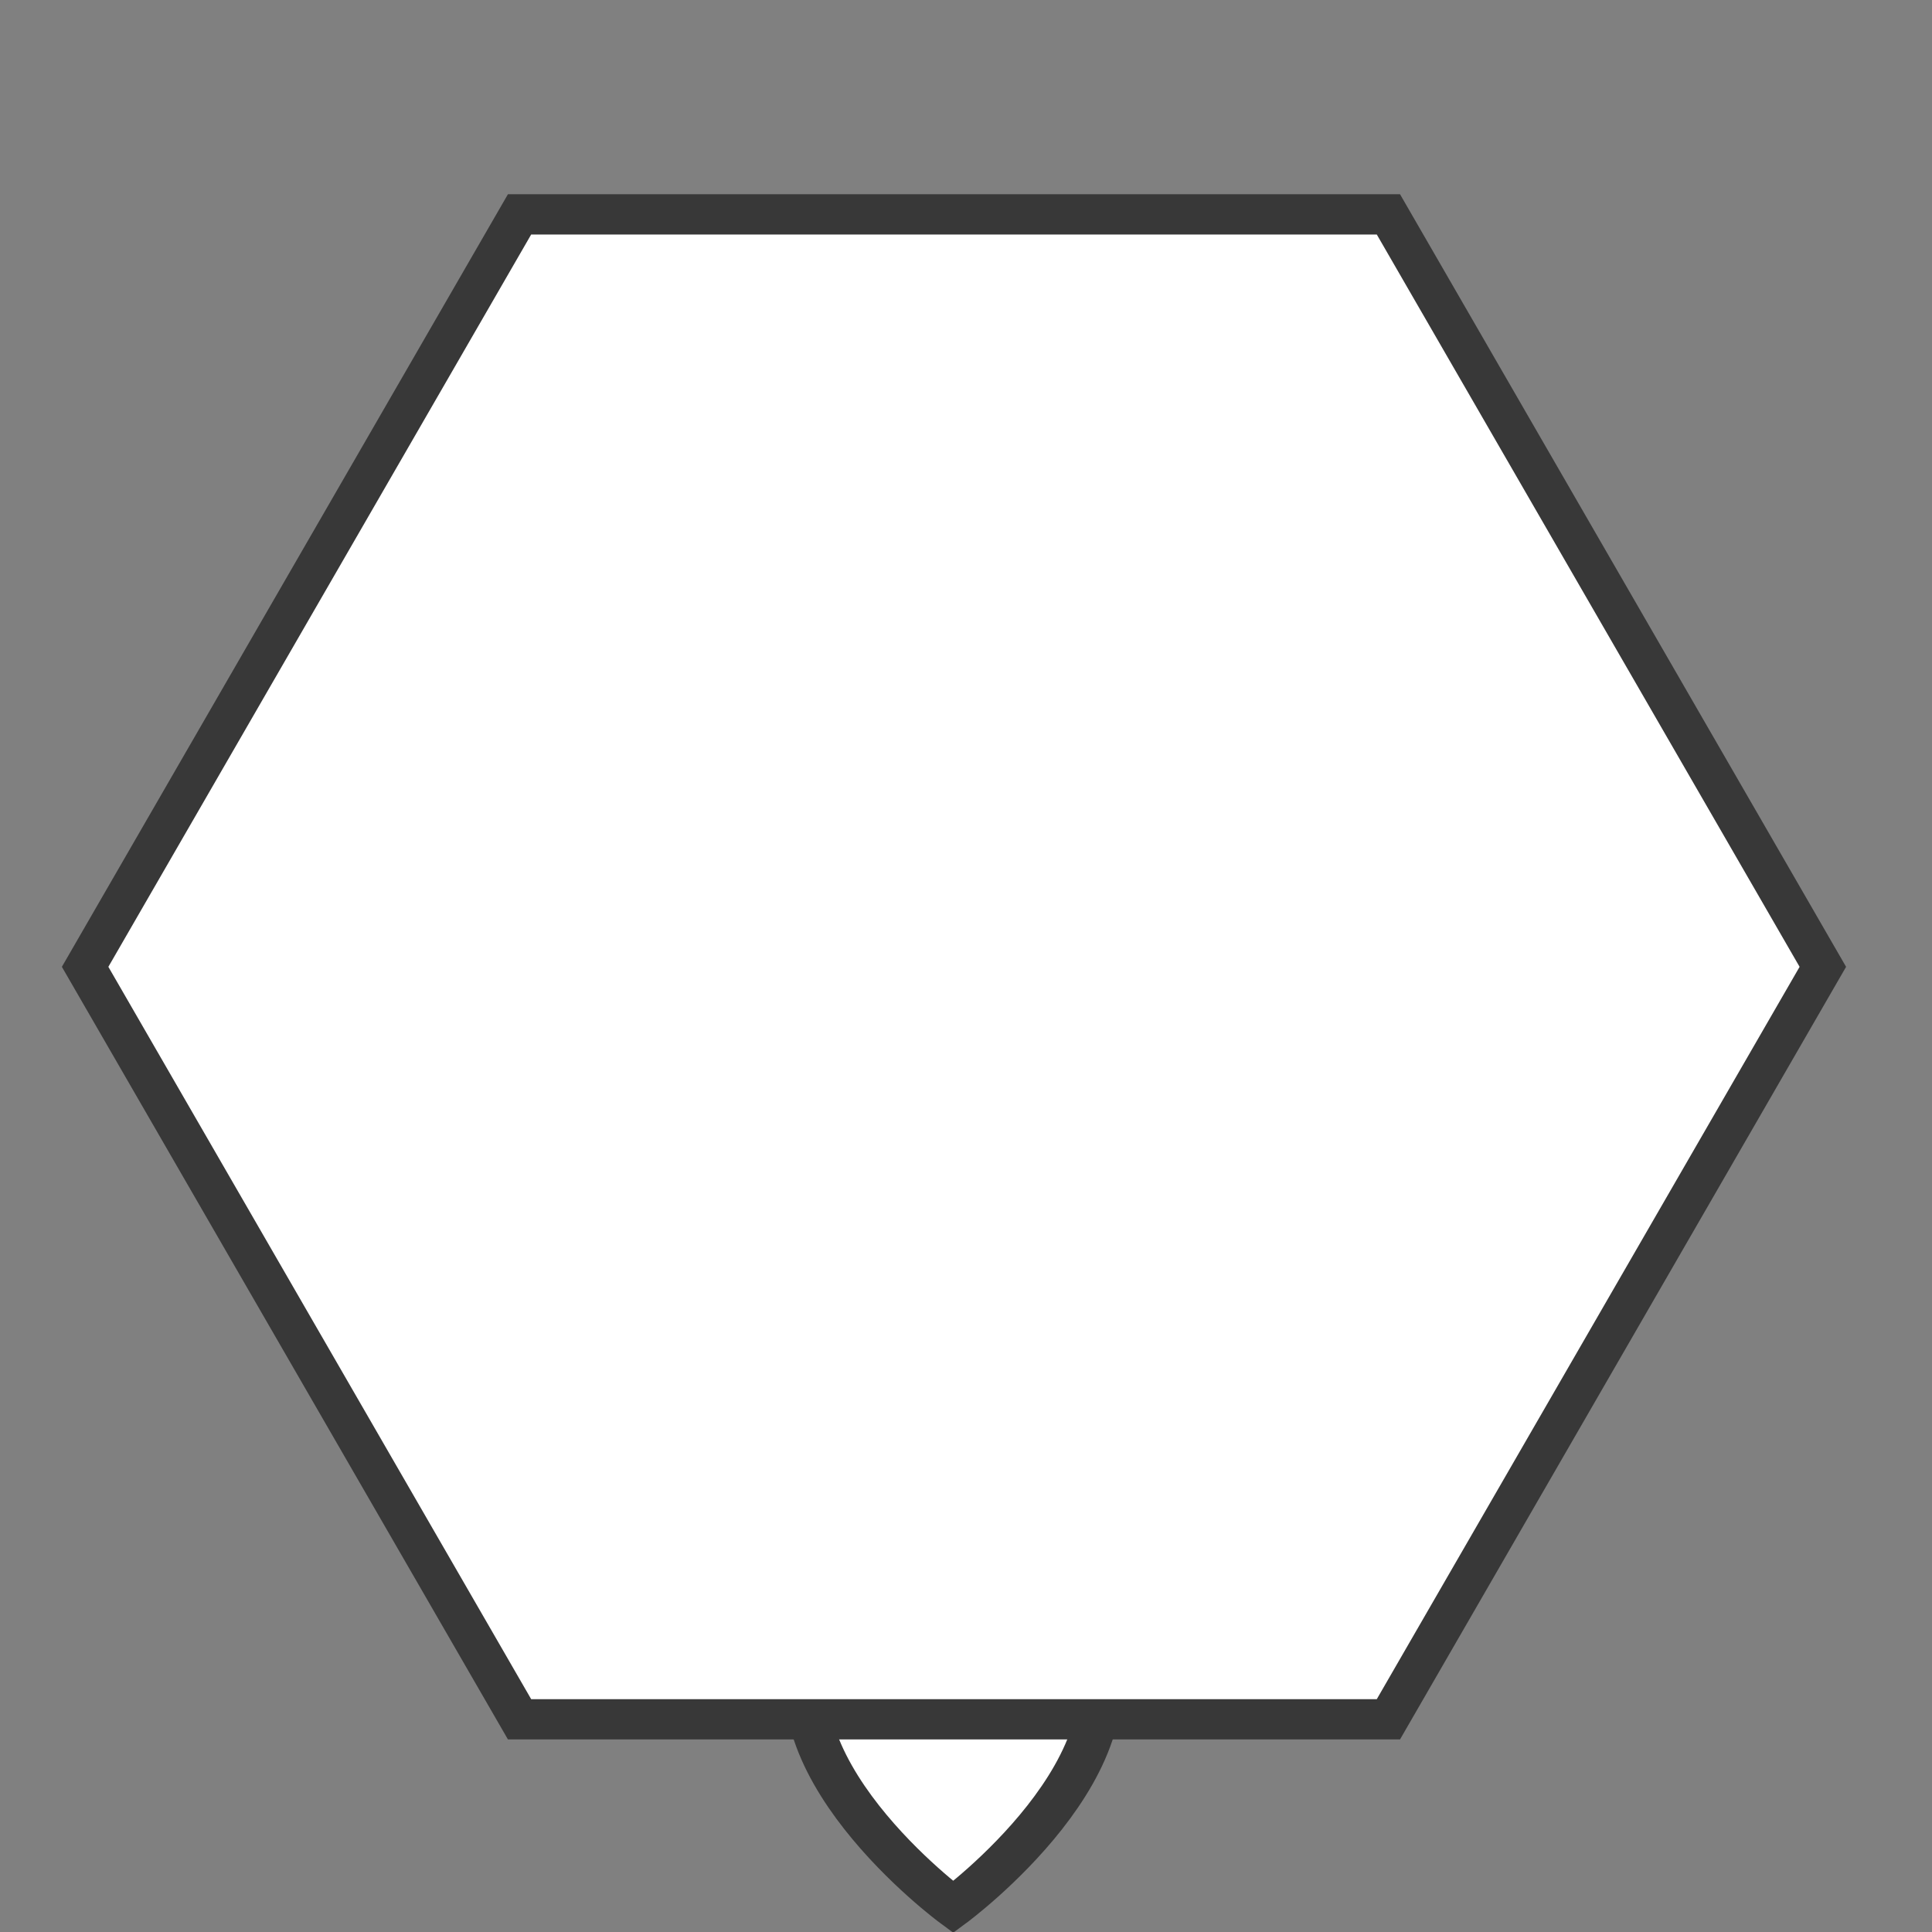 <?xml version="1.0" encoding="UTF-8"?>
<svg width="36" height="36" version="1.1" xmlns="http://www.w3.org/2000/svg">
 <rect width="100%" height="100%" fill="#808080" stroke="none"/>
 <path id="pin" transform="matrix(1.381 0 0 1.29 -1.572 .706)" d="m14 21.197c-0.704 0.292-1.405 0.931-1.809 1.795-0.882 1.886 1.809 4.008 1.809 4.008s2.69-2.122 1.809-4.008c-0.404-0.864-1.105-1.503-1.809-1.795z" fill="#fff" fill-rule="evenodd" stroke="#383838" stroke-width=".58" style="mix-blend-mode:normal"/>
 <path id="marker_other" transform="matrix(.606 0 0 .606 8.083 -2.174)" d="m42.711 33.316-13.358 23.137h-26.716l-13.358-23.137 13.358-23.137h26.716z" fill="#fff" stroke="#383838" stroke-width="1.238"/>
</svg>
